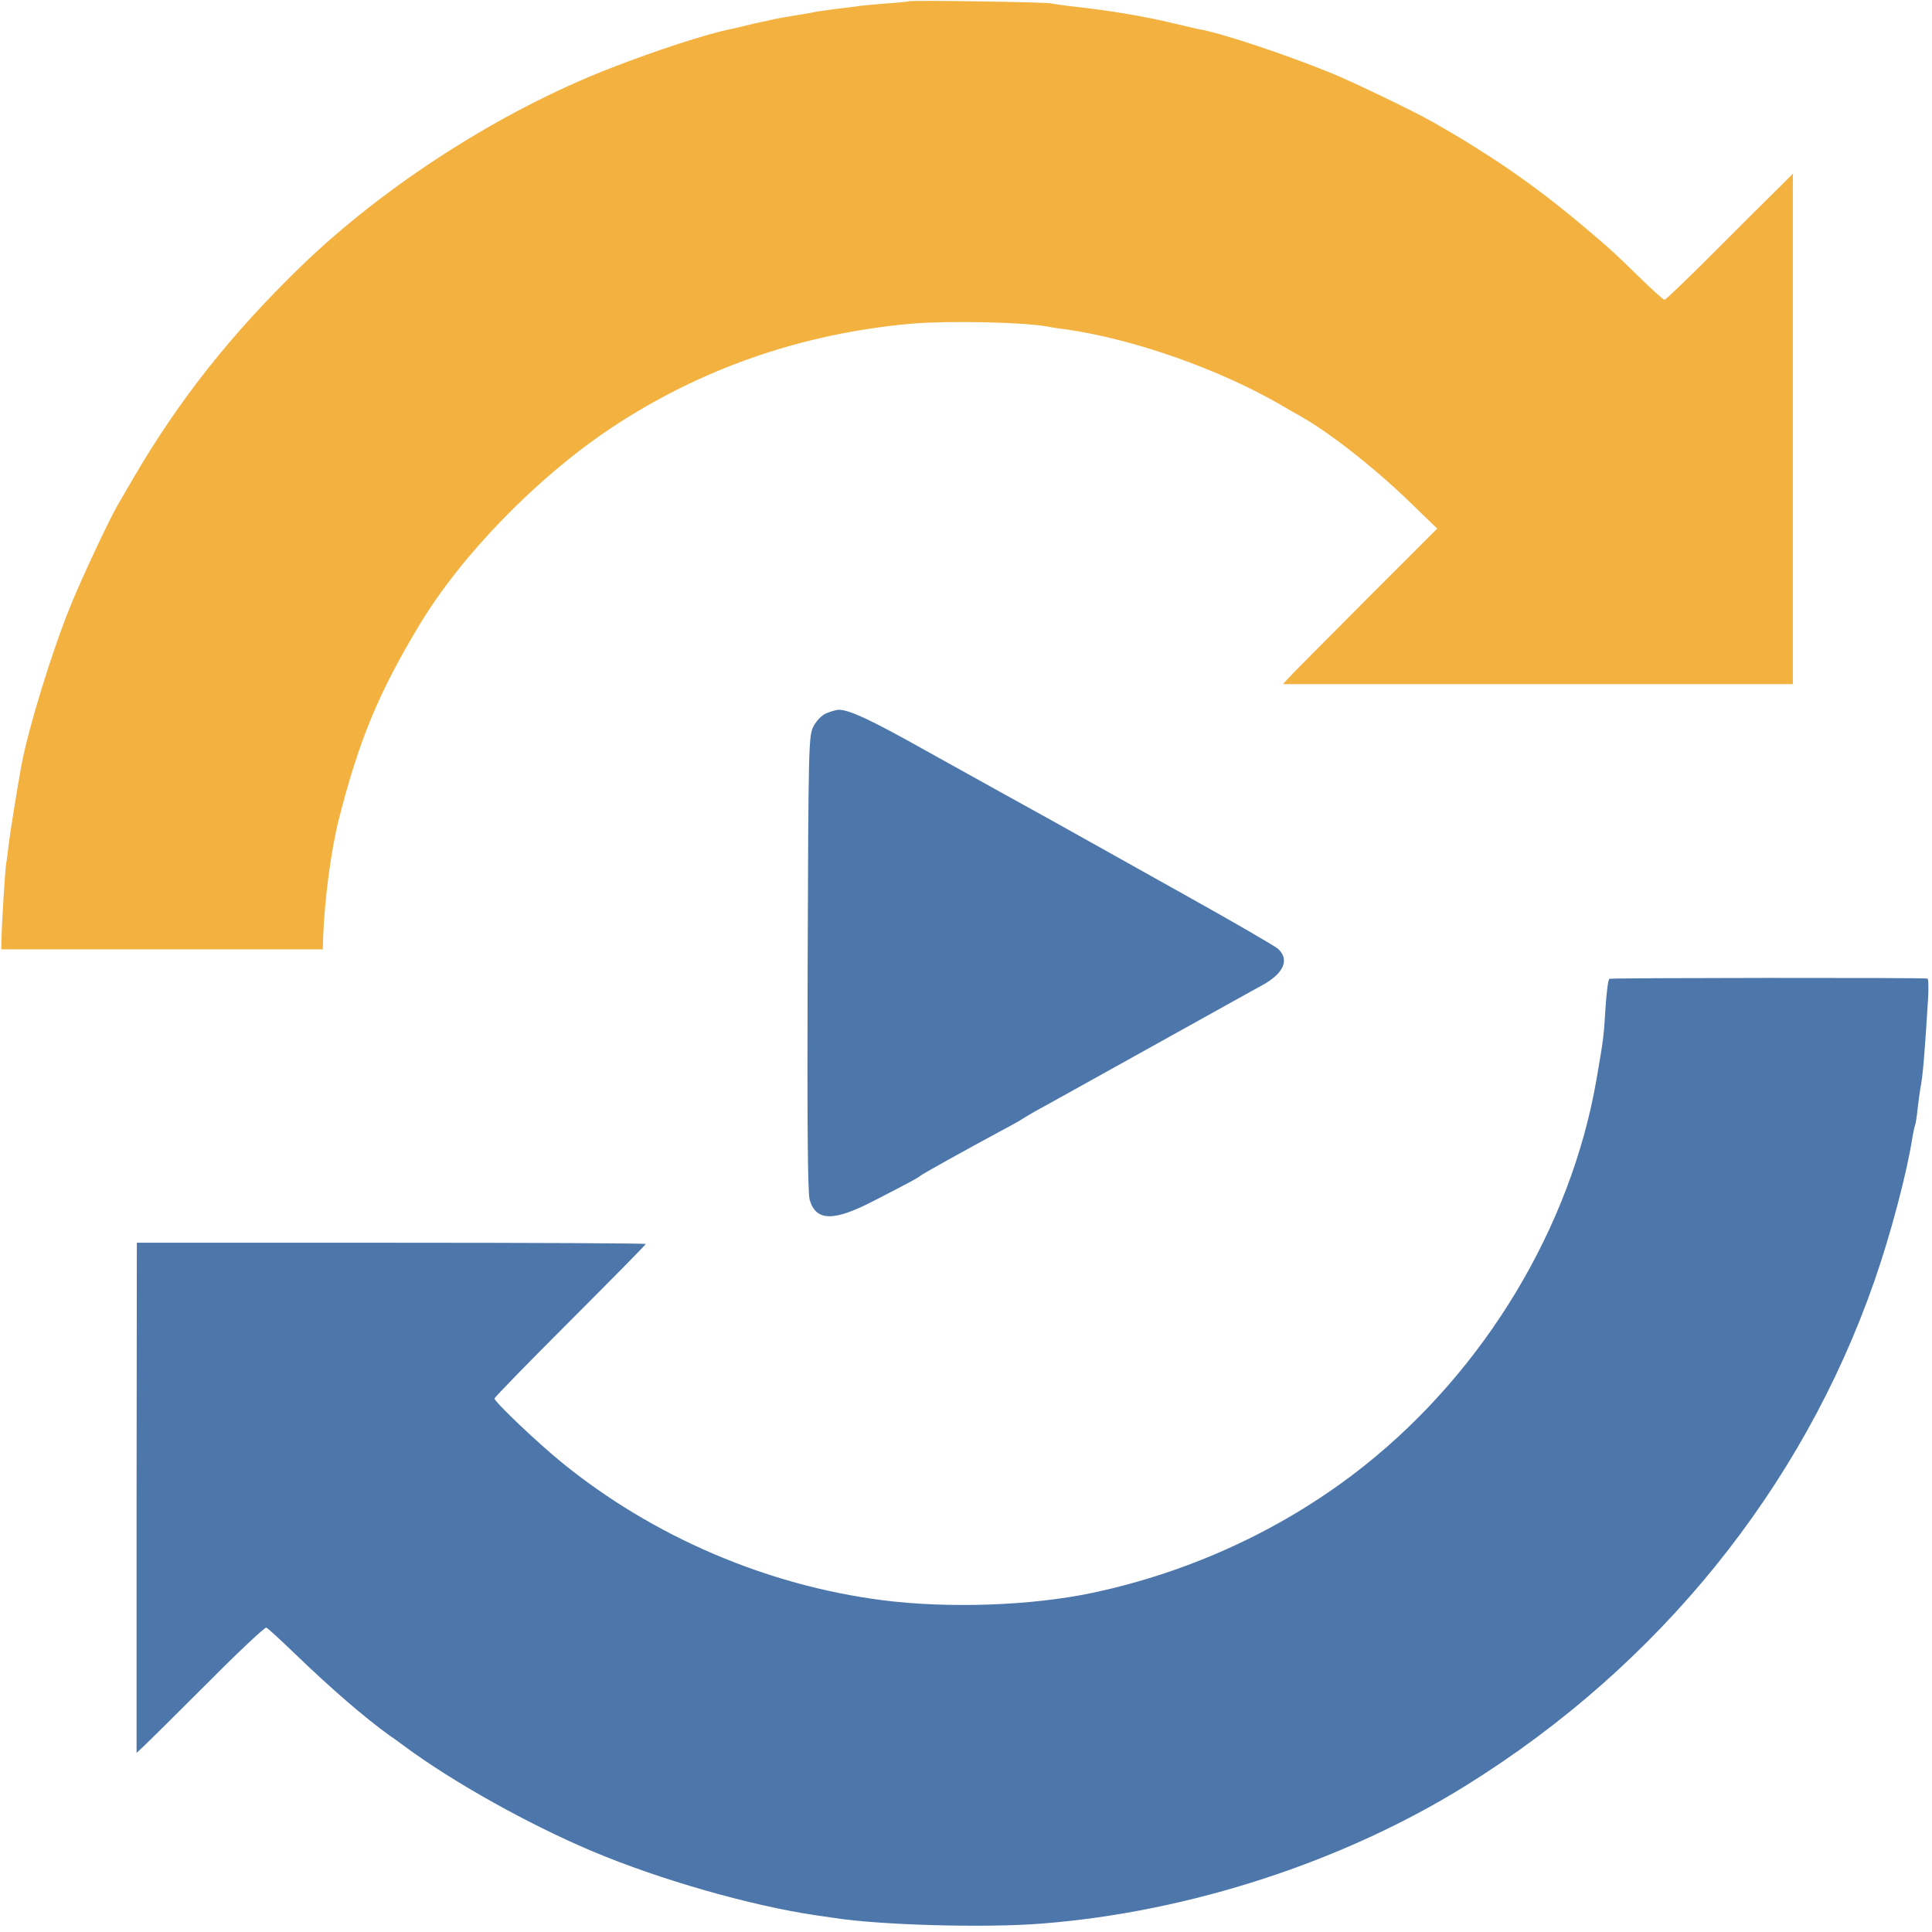 <?xml version="1.0" standalone="no"?>
<!DOCTYPE svg PUBLIC "-//W3C//DTD SVG 20010904//EN"
 "http://www.w3.org/TR/2001/REC-SVG-20010904/DTD/svg10.dtd">
<svg version="1.0" xmlns="http://www.w3.org/2000/svg"
 width="754pt" height="754pt" viewBox="0 0 754 754"
 preserveAspectRatio="xMidYMid meet">
<g transform="translate(0,754) scale(0.1,-0.1)"
stroke="none">
<path d="M3548 7535 c-2 -1 -45 -6 -96 -9 -51 -4 -101 -9 -110 -11 -9 -1 -42
-6 -73 -9 -31 -4 -67 -9 -80 -11 -13 -3 -51 -10 -84 -15 -33 -5 -71 -12 -85
-15 -14 -4 -36 -8 -50 -11 -14 -3 -41 -9 -60 -14 -19 -5 -46 -11 -60 -14 -94
-19 -290 -83 -470 -153 -426 -166 -877 -455 -1205 -772 -271 -263 -474 -518
-654 -826 -29 -49 -56 -97 -61 -105 -32 -54 -141 -286 -185 -395 -71 -174
-164 -475 -191 -620 -16 -85 -45 -269 -50 -310 -3 -27 -7 -61 -10 -75 -4 -27
-17 -228 -18 -295 l-1 -40 628 0 627 0 1 45 c5 143 31 345 62 465 78 306 154
490 312 753 164 274 458 576 746 769 351 234 748 372 1179 410 146 12 437 6
531 -12 9 -2 39 -7 66 -10 263 -37 598 -154 843 -296 30 -18 64 -37 75 -43
117 -66 297 -208 437 -345 l97 -94 -282 -282 c-155 -156 -291 -292 -301 -304
l-19 -21 995 0 995 0 0 996 0 996 -54 -54 c-30 -29 -141 -140 -246 -245 -106
-106 -196 -193 -201 -193 -4 0 -49 40 -100 90 -98 96 -110 107 -231 209 -111
93 -222 176 -340 253 -90 58 -122 78 -230 140 -67 39 -316 159 -400 193 -177
72 -414 151 -505 169 -14 2 -63 14 -110 25 -111 27 -255 51 -395 66 -33 4 -71
9 -85 12 -26 5 -547 13 -552 8z" fill="#f3b240"/>
<path d="M3224 4756 c-18 -8 -38 -29 -50 -52 -18 -37 -19 -75 -22 -924 -2
-622 0 -896 8 -923 25 -84 94 -85 253 -2 140 72 171 89 177 95 5 6 184 105
310 173 41 22 80 43 85 47 6 4 30 19 55 33 25 13 225 125 445 247 220 122 420
234 445 247 81 46 103 98 58 140 -13 11 -176 106 -363 210 -187 105 -419 234
-515 288 -96 53 -193 107 -215 119 -22 12 -148 82 -279 155 -219 123 -303 162
-345 161 -9 -1 -30 -7 -47 -14z" fill="#4d77ab"/>
<path d="M6281 3720 c-5 -3 -11 -52 -15 -110 -7 -116 -8 -125 -36 -286 -100
-574 -435 -1130 -905 -1504 -304 -242 -673 -414 -1060 -496 -240 -51 -565 -62
-822 -29 -451 58 -895 248 -1250 537 -96 78 -263 237 -263 250 0 5 133 141
295 303 162 162 295 297 295 300 0 3 -447 5 -993 5 l-993 0 -1 -995 0 -996 30
28 c16 15 128 126 248 246 120 121 223 217 228 215 5 -1 56 -48 113 -103 141
-136 271 -248 368 -318 14 -9 41 -29 60 -43 189 -140 487 -306 732 -409 263
-111 617 -212 873 -250 22 -3 54 -8 70 -10 176 -28 593 -40 812 -22 575 45
1179 242 1658 541 750 467 1309 1159 1590 1966 64 183 128 426 149 564 4 21 8
41 10 45 2 3 7 33 10 66 4 33 9 69 11 80 9 44 16 125 30 353 2 39 1 73 -3 73
-23 4 -1235 3 -1241 -1z" fill="#4d77ab"/>
</g>
</svg>
